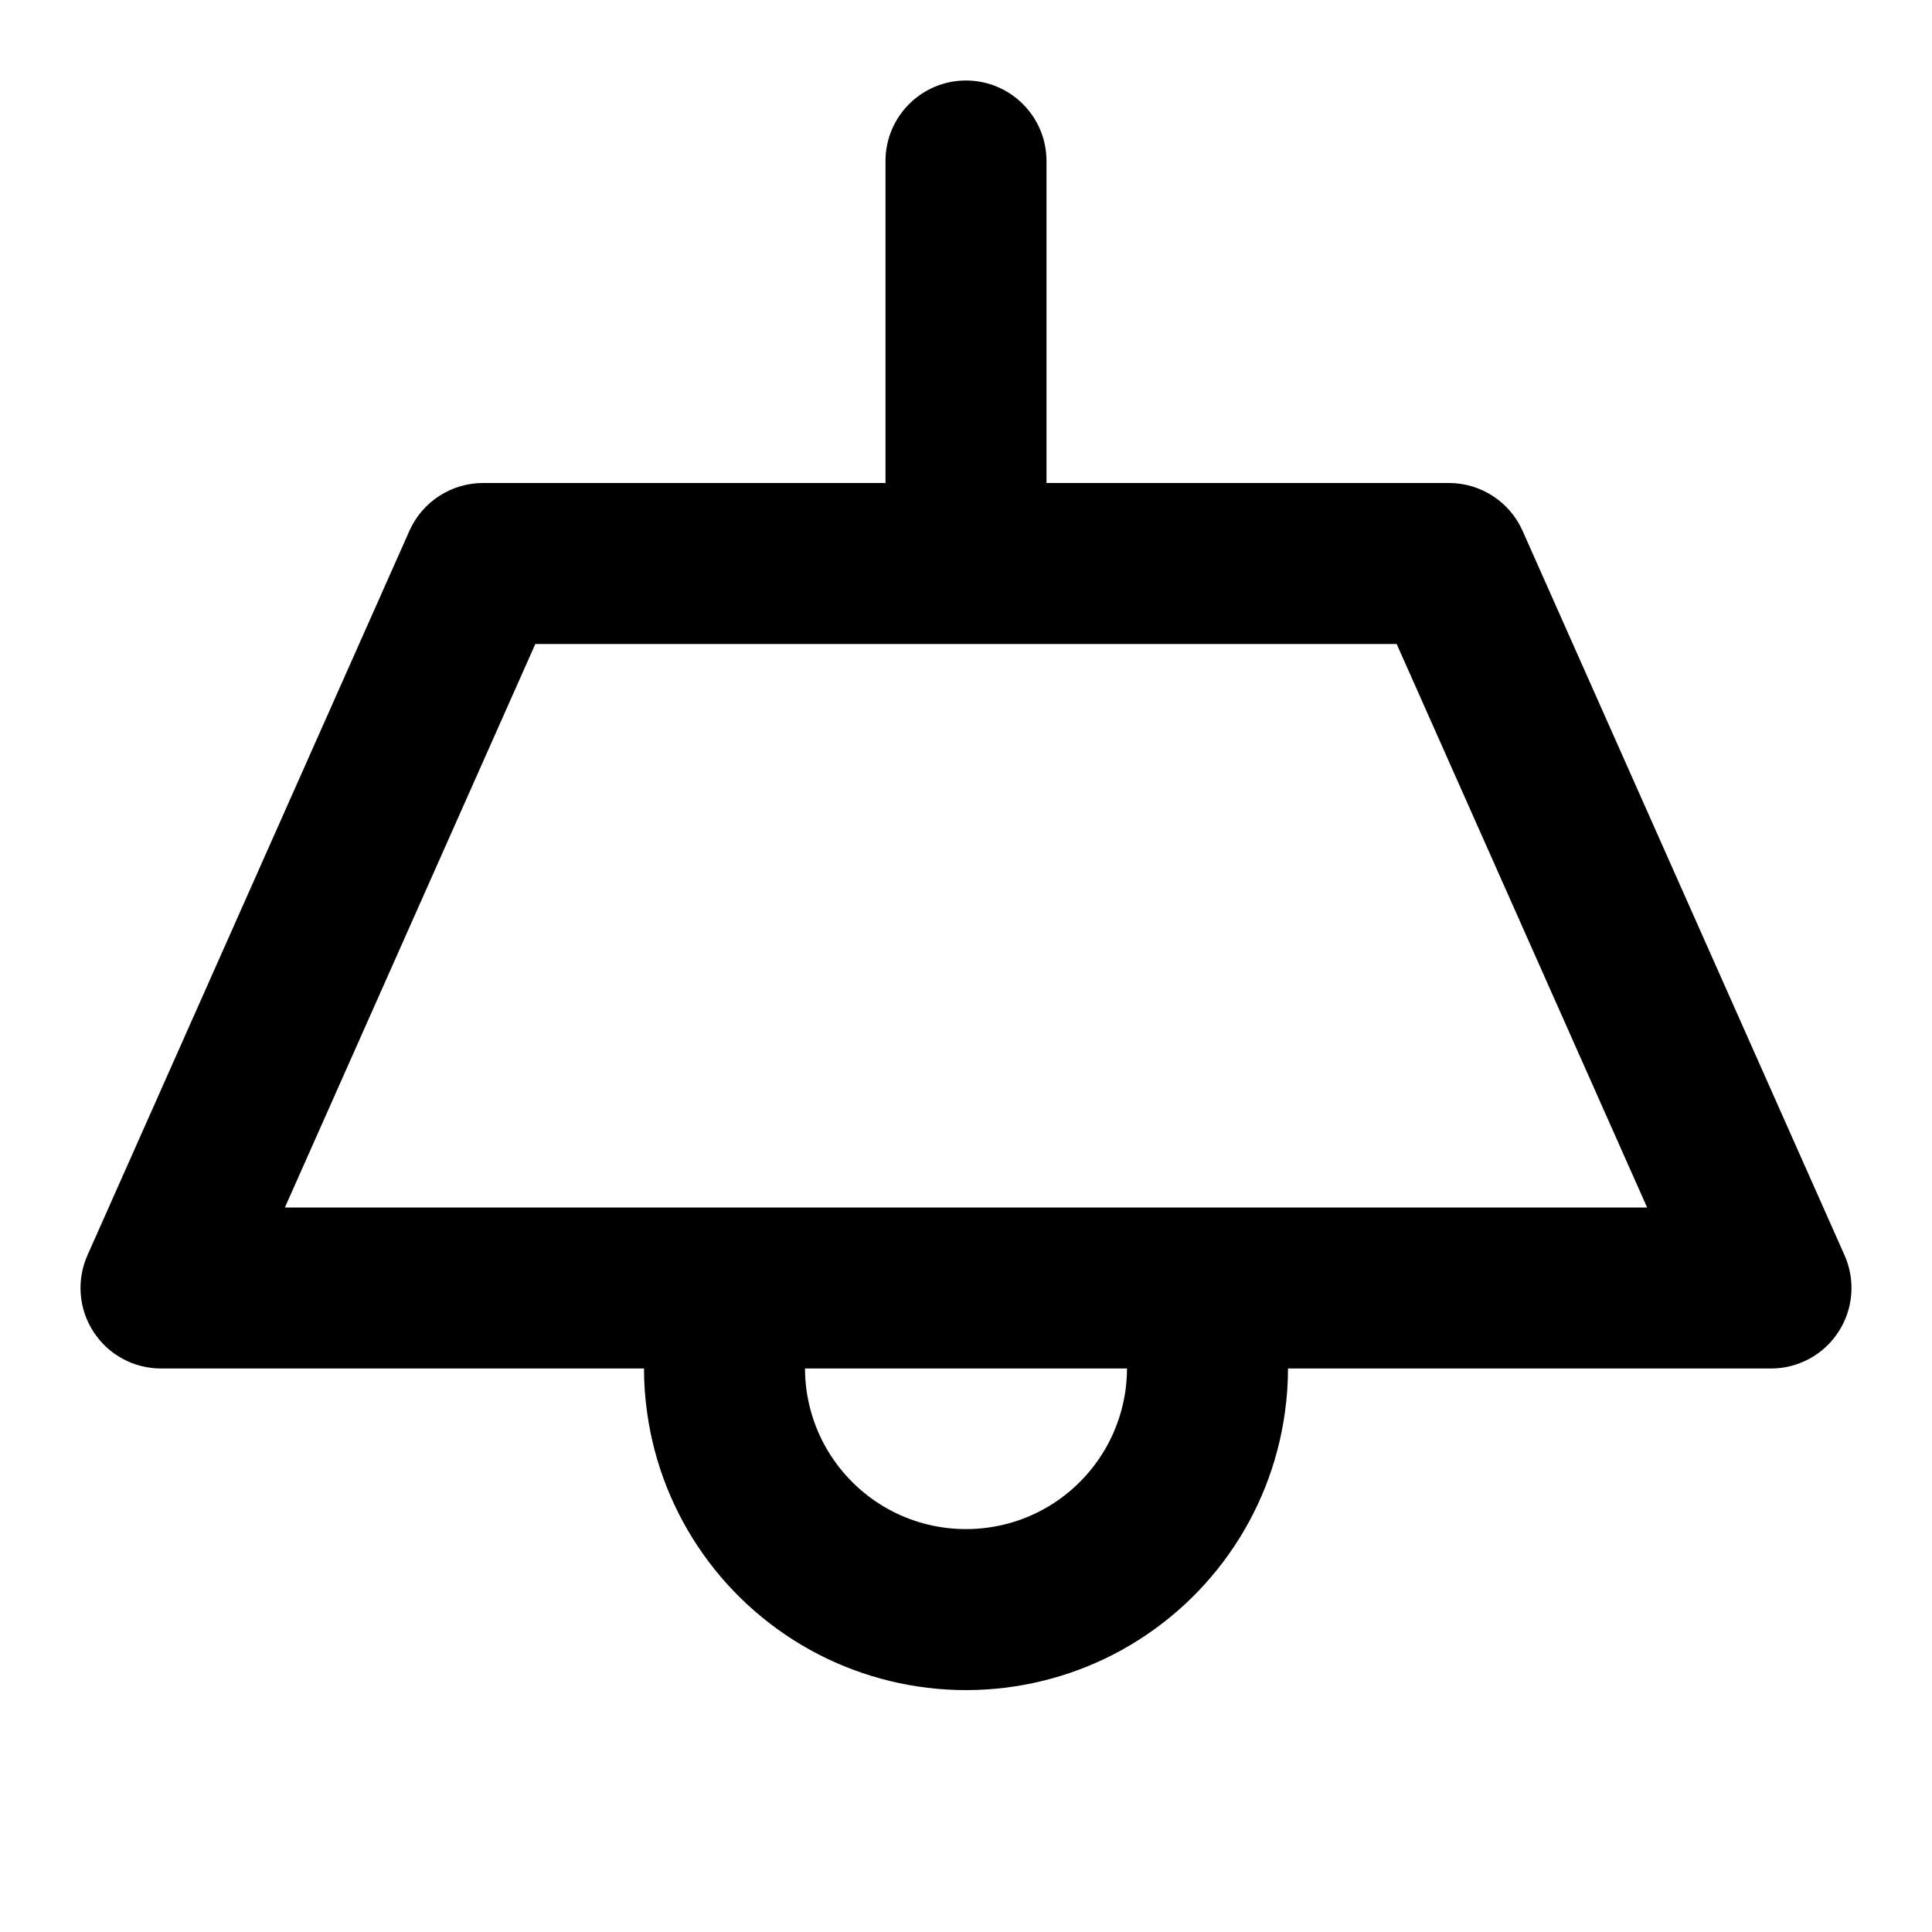 <svg width="24" height="24" viewBox="0 0 24 24" fill="none" xmlns="http://www.w3.org/2000/svg">
<path fill-rule="evenodd" clip-rule="evenodd" d="M12 1C12.552 1 13 1.448 13 2V6H18C18.395 6 18.753 6.233 18.914 6.594L22.914 15.594C23.051 15.903 23.023 16.261 22.838 16.545C22.654 16.829 22.338 17 22 17H16C16 17.183 15.987 17.367 15.961 17.55C15.873 18.183 15.634 18.786 15.264 19.308C14.895 19.829 14.405 20.255 13.837 20.549C13.27 20.842 12.639 20.995 12 20.995C11.361 20.995 10.73 20.842 10.163 20.549C9.595 20.255 9.105 19.829 8.736 19.308C8.366 18.786 8.127 18.183 8.039 17.55C8.013 17.367 8 17.183 8 17H2C1.661 17 1.346 16.829 1.162 16.545C0.977 16.261 0.949 15.903 1.086 15.594L5.086 6.594C5.247 6.233 5.605 6 6 6H11V2C11 1.448 11.448 1 12 1ZM6.65 8L3.539 15H9.147C9.162 15 9.178 15 9.193 15H14.807C14.822 15 14.838 15 14.853 15H20.461L17.35 8H6.65ZM14 17H10C10 17.091 10.007 17.182 10.019 17.273C10.064 17.589 10.183 17.891 10.368 18.151C10.553 18.412 10.797 18.625 11.081 18.772C11.365 18.919 11.68 18.995 12 18.995C12.32 18.995 12.635 18.919 12.919 18.772C13.203 18.625 13.447 18.412 13.632 18.151C13.817 17.891 13.936 17.589 13.981 17.273C13.993 17.182 14 17.091 14 17Z" fill="black" style="fill:black;fill-opacity:1;"/>
</svg>
